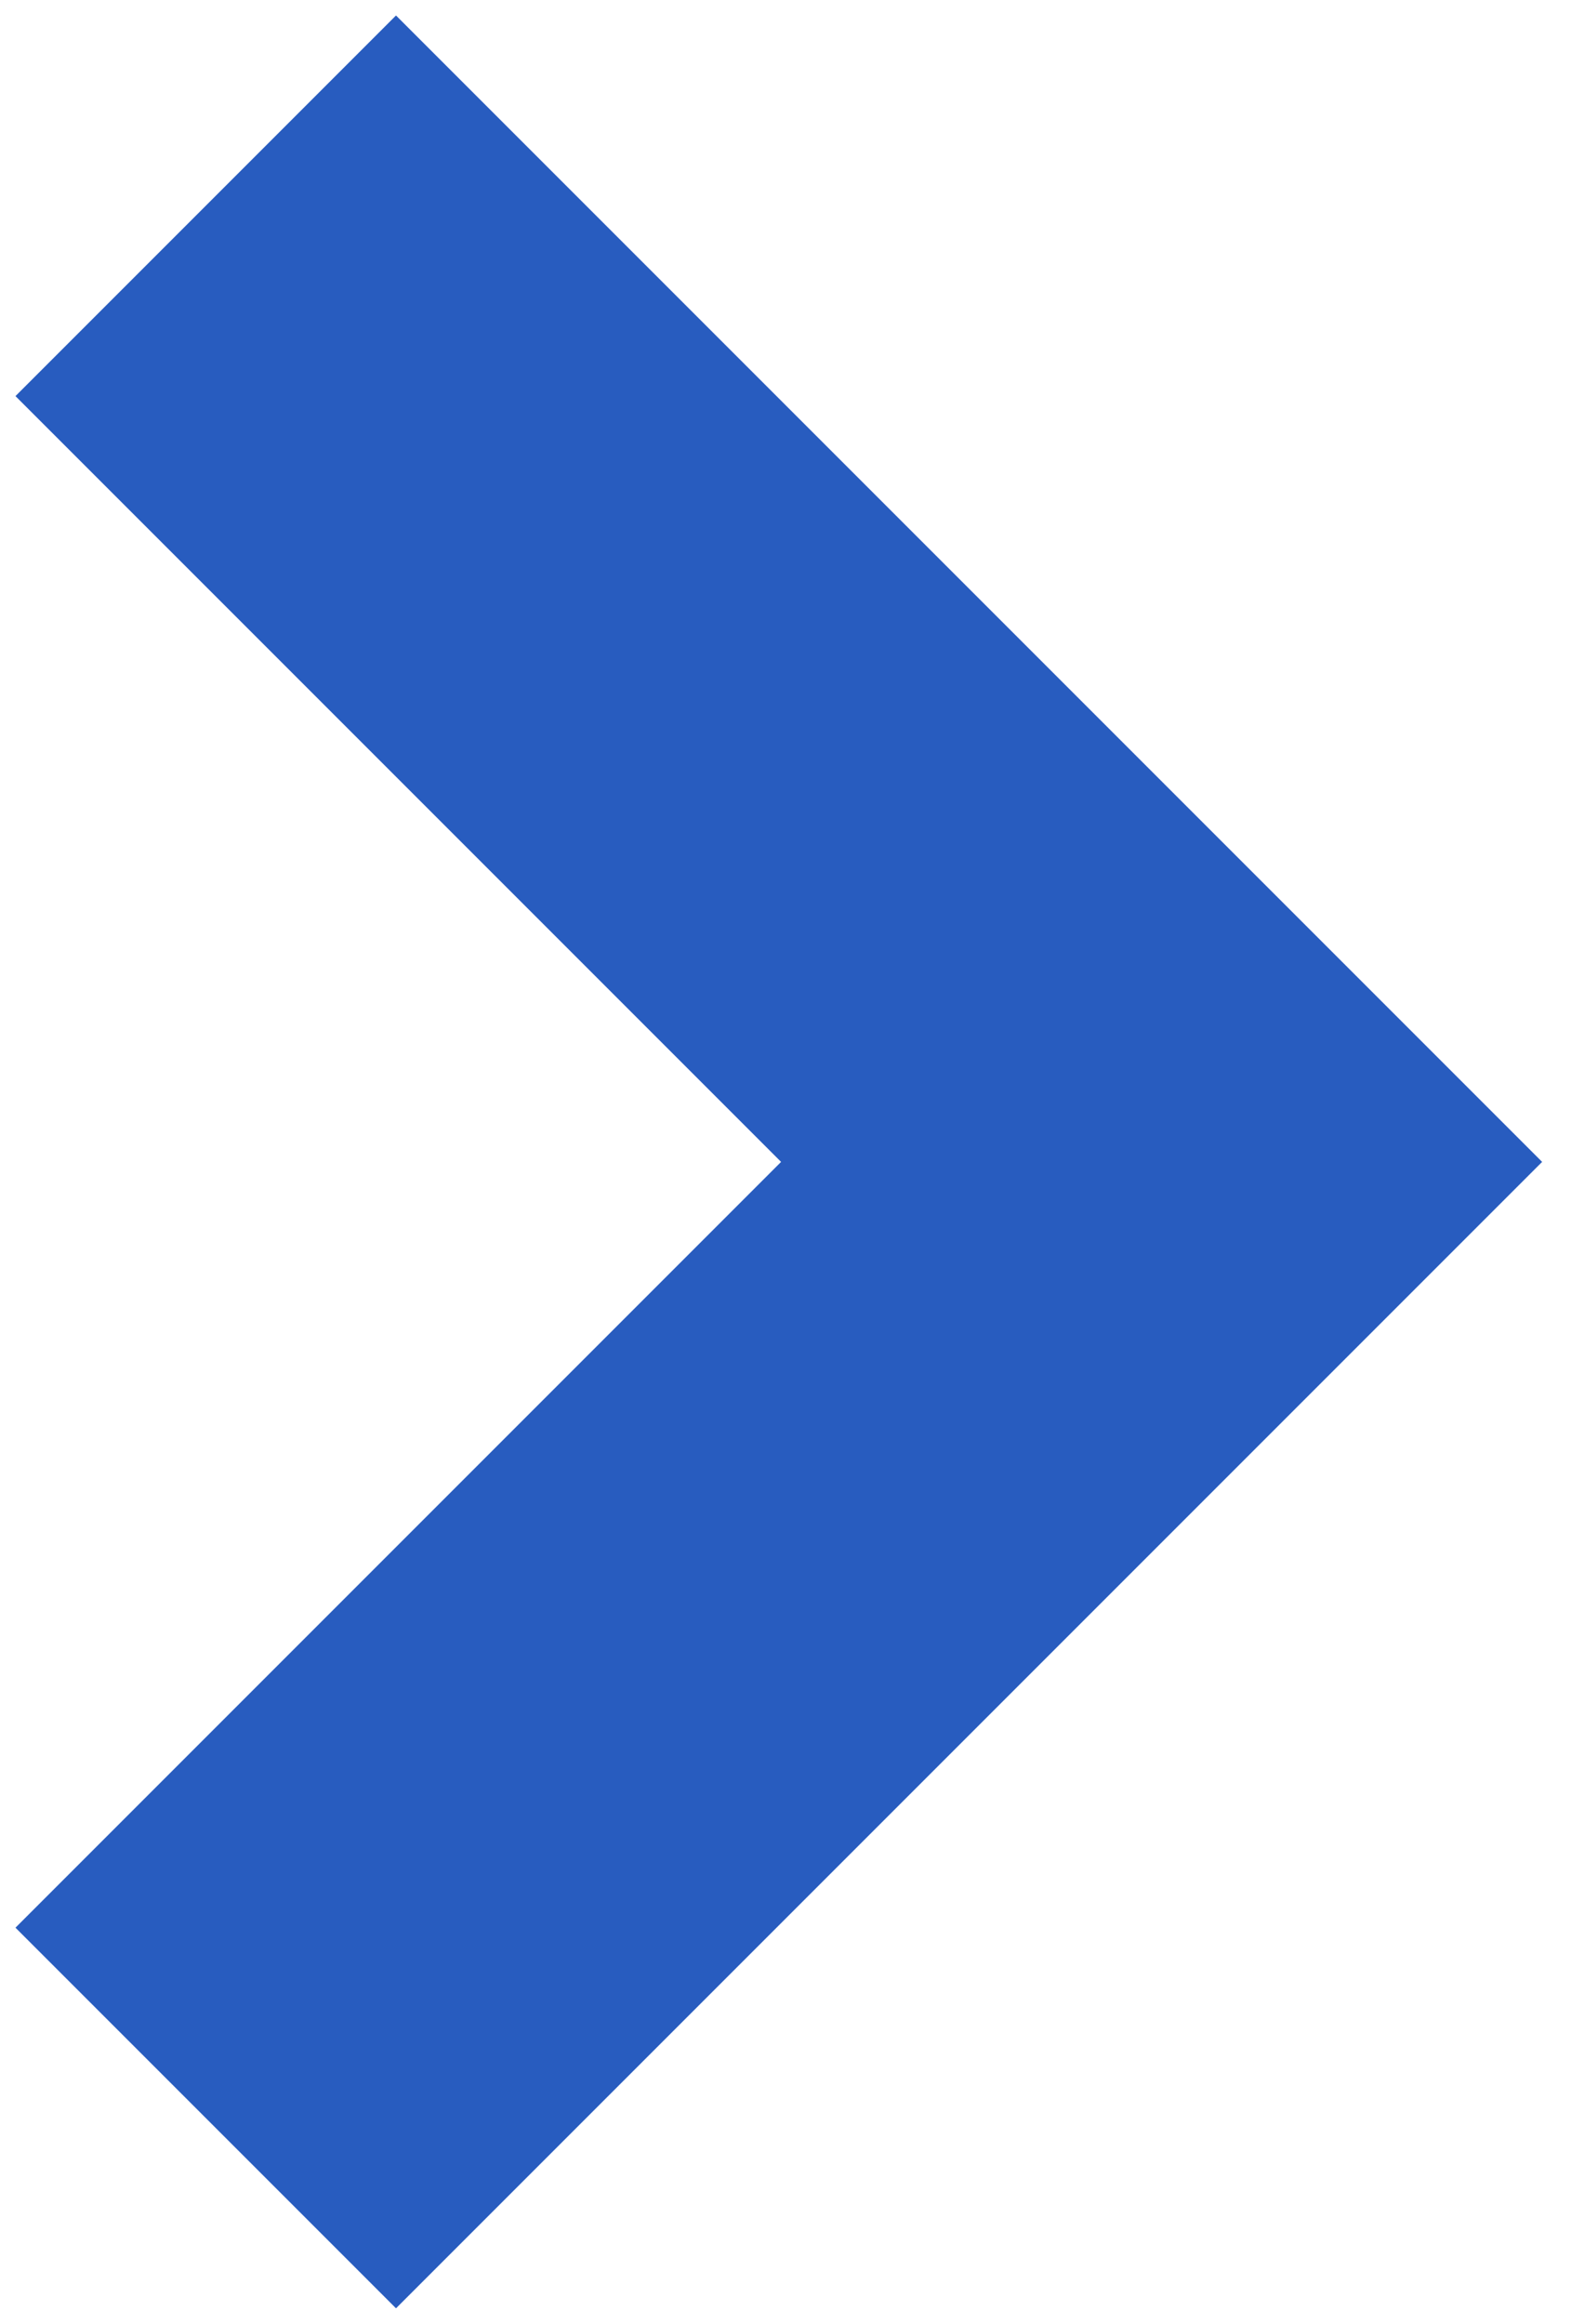 <svg width="30" height="44" viewBox="0 0 30 44" fill="none" xmlns="http://www.w3.org/2000/svg">
<path d="M19.5 31L28.5 22L7.5 1L1 7.5L15.5 22L1 36.5L7.5 43L19.5 31Z" fill="#285CBF" stroke="#285CBF"/>
</svg>
